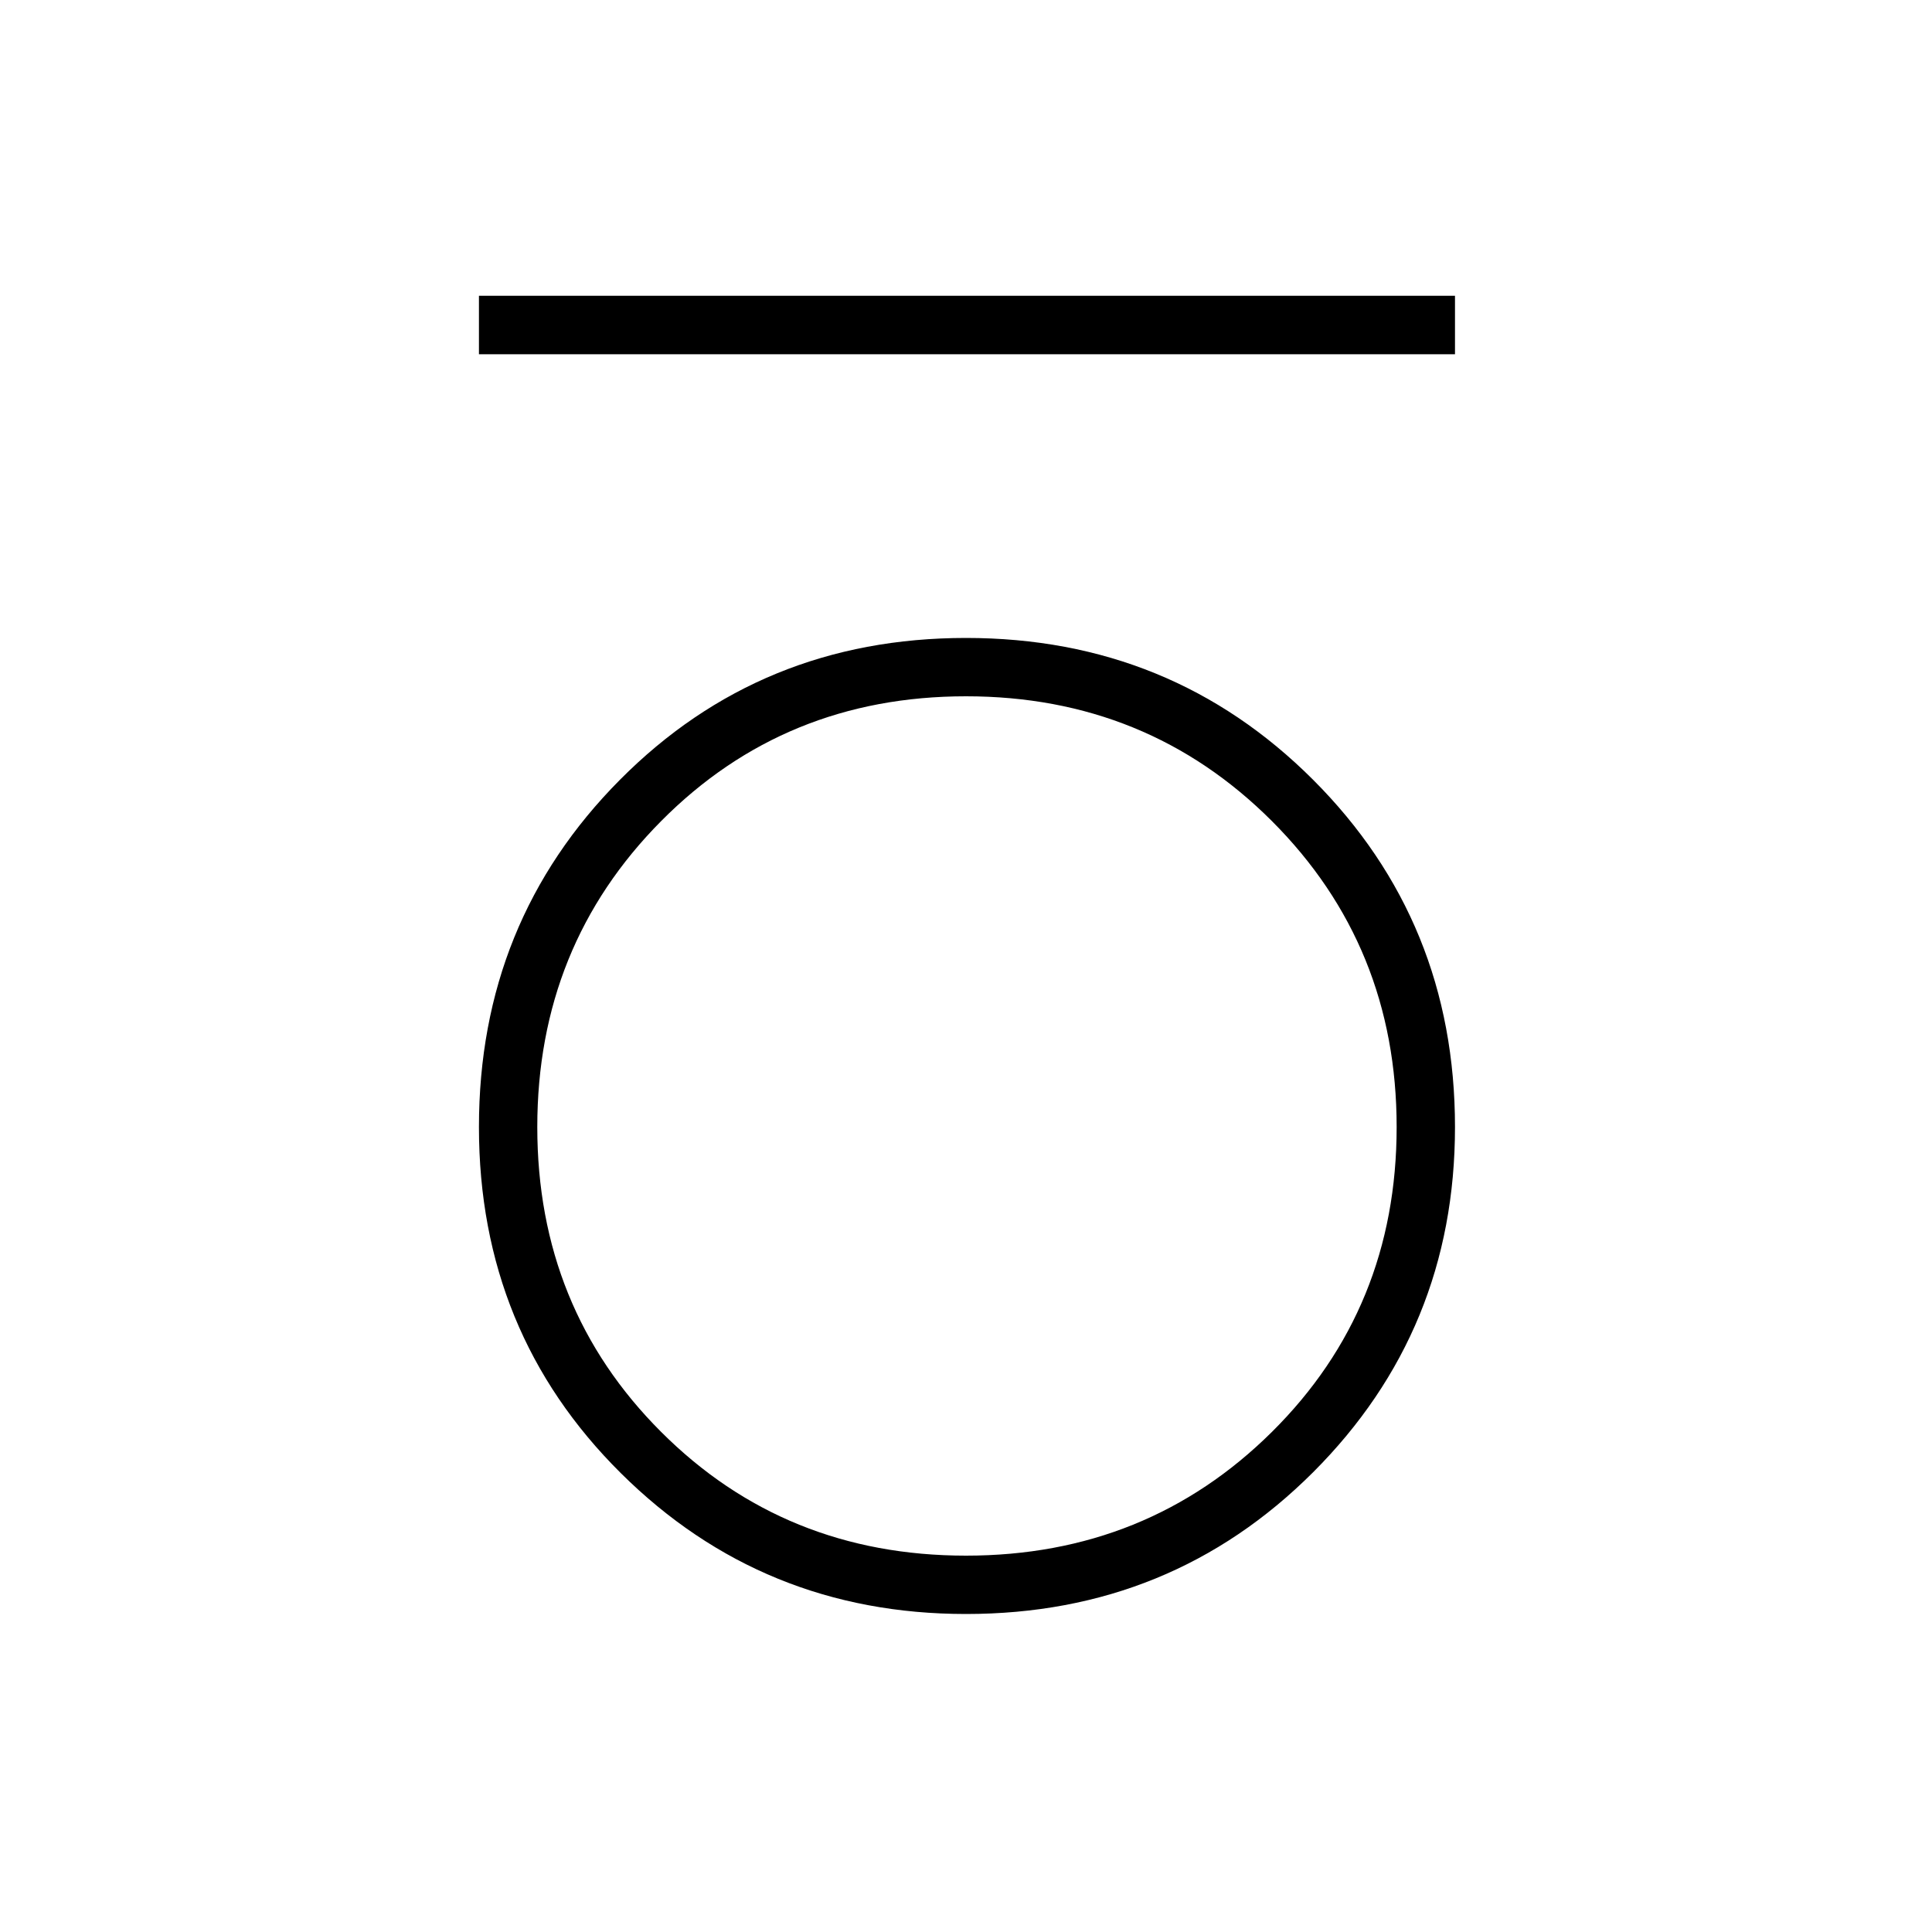 <svg xmlns="http://www.w3.org/2000/svg" height="20" width="20"><path d="M4.958 3.667V3.062H15.062V3.667ZM10 16.708Q7.896 16.708 6.427 15.25Q4.958 13.792 4.958 11.667Q4.958 9.542 6.417 8.073Q7.875 6.604 10 6.604Q12.125 6.604 13.594 8.073Q15.062 9.542 15.062 11.667Q15.062 13.771 13.594 15.24Q12.125 16.708 10 16.708ZM10 16.104Q11.875 16.104 13.167 14.823Q14.458 13.542 14.458 11.667Q14.458 9.792 13.167 8.5Q11.875 7.208 10 7.208Q8.125 7.208 6.844 8.5Q5.562 9.792 5.562 11.667Q5.562 13.542 6.844 14.823Q8.125 16.104 10 16.104Z"/></svg>